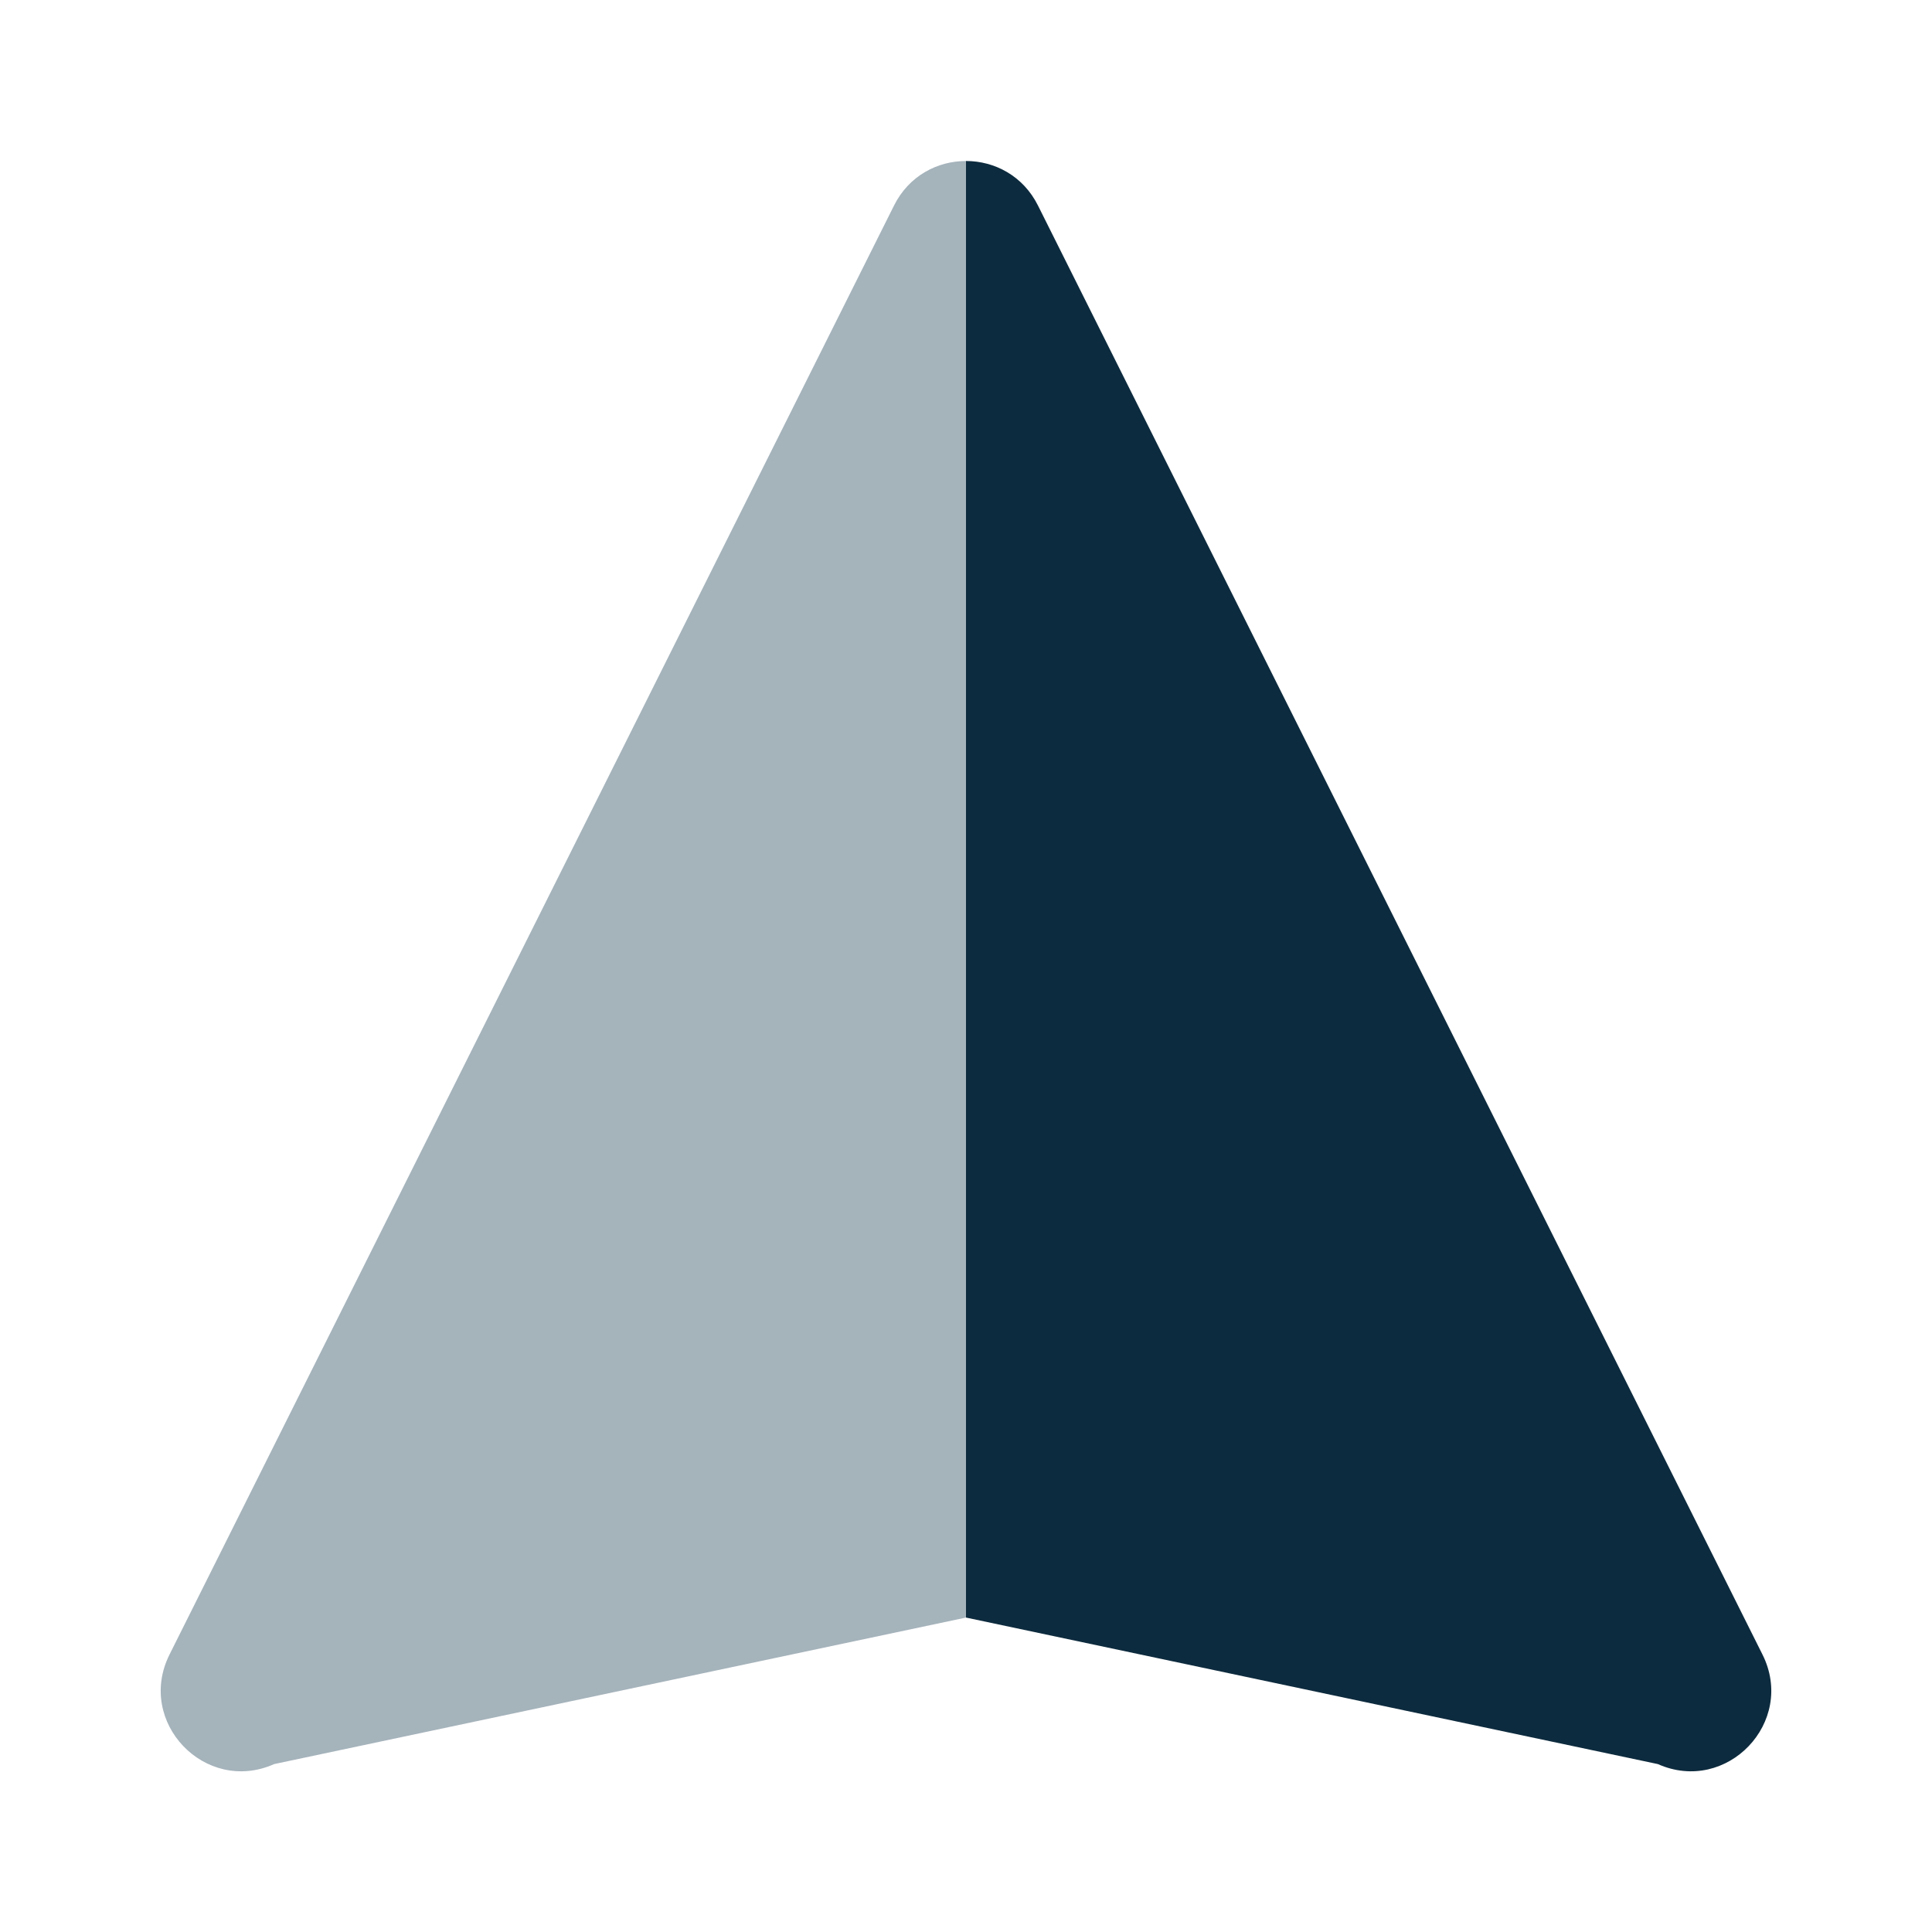 <svg width="24" height="24" viewBox="0 0 24 24" fill="none" xmlns="http://www.w3.org/2000/svg">
<rect width="24" height="24"/>
<path fill-rule="evenodd" clip-rule="evenodd" d="M13 3V18.972L12 20.094L3.406 21.914C2.549 22.295 1.686 21.392 2.106 20.553L11.106 2.553C11.29 2.184 11.645 2 12 2L13 3Z" fill="#A5B3BB"/>
<path d="M12 2C12.355 2 12.71 2.184 12.894 2.553L21.894 20.553C22.314 21.392 21.451 22.295 20.594 21.914L12 20.094L12 2Z" fill="#0D2B3E"/>
</svg>
